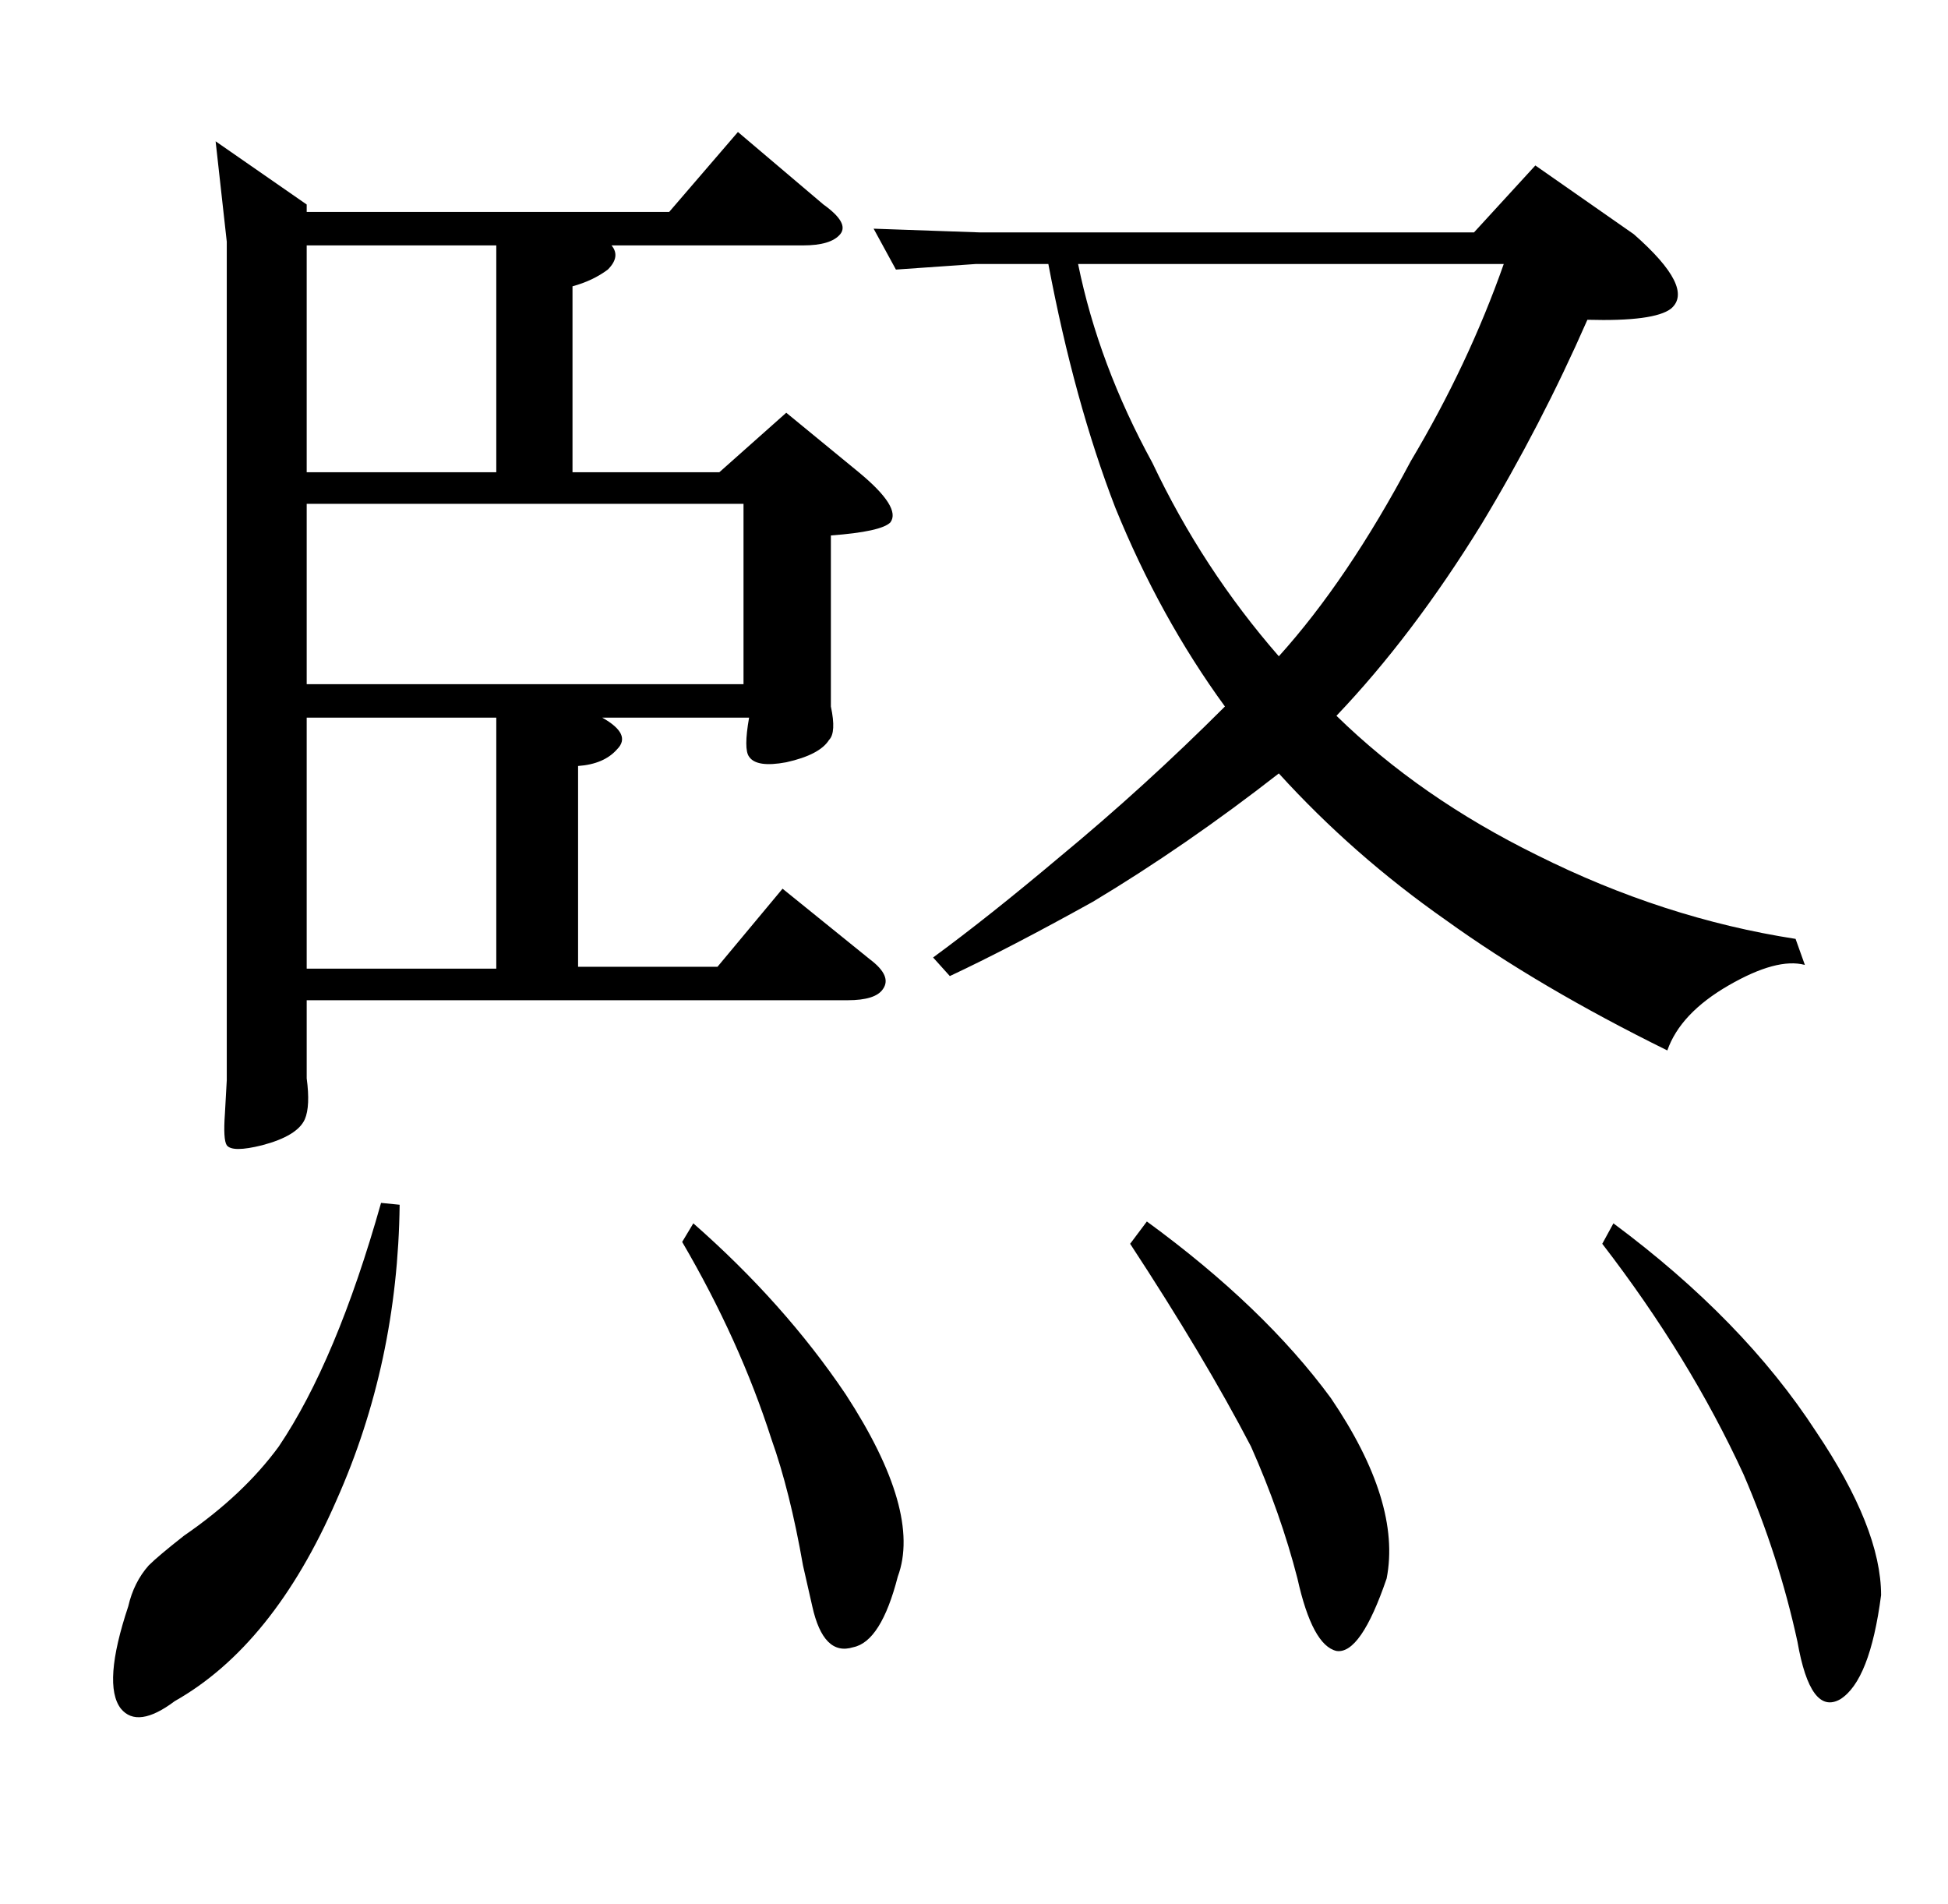 <?xml version="1.0" standalone="no"?>
<!DOCTYPE svg PUBLIC "-//W3C//DTD SVG 1.1//EN" "http://www.w3.org/Graphics/SVG/1.1/DTD/svg11.dtd" >
<svg xmlns="http://www.w3.org/2000/svg" xmlns:xlink="http://www.w3.org/1999/xlink" version="1.1" viewBox="0 -205 1048 1024">
  <g transform="matrix(1 0 0 -1 0 819)">
   <path fill="currentColor"
d="M971 505q-15 4 -41 -11t-33 -35q-69 34 -119 70q-50 35 -90 79q-50 -39 -100 -69q-45 -25 -77 -40l-9 10q30 22 68 54q46 38 89 81q-35 48 -59 107q-22 57 -36 131h-39l-43 -3l-12 22l57 -2h266l33 36l53 -37q33 -29 20 -40q-9 -7 -45 -6q-25 -57 -57 -110
q-37 -60 -78 -103q45 -44 108 -75q68 -34 139 -45zM468 508q12 -9 7 -16q-4 -6 -19 -6h-291v-24v-18q2 -15 -1 -22q-4 -9 -23 -14q-16 -4 -19 0q-2 3 -1 17l1 18v451l-6 54l49 -34v-4h195l37 43l46 -39q14 -10 9 -16t-20 -6h-103q5 -6 -2 -13q-8 -6 -19 -9v-100h79l36 32
l39 -32q23 -19 17 -27q-5 -5 -32 -7v-81v-11q3 -14 -1 -18q-5 -8 -23 -12q-16 -3 -20 3q-3 4 0 21h-79q16 -9 8 -17q-7 -8 -21 -9v-108h75l35 42zM580 882q11 -54 40 -107q27 -57 68 -104q37 41 71 105q31 52 50 106h-229zM267 892h-102v-122h102v122zM400 753h-235v-97h235
v97zM267 638h-102v-135h102v135zM215 376q-1 -85 -34 -159q-34 -78 -87 -108q-20 -15 -29 -4q-10 13 4 55q3 13 11 22q5 5 19 16q32 22 51 48q31 46 55 131zM373 366q49 -43 82 -92q41 -63 28 -98q-9 -35 -24 -38q-16 -5 -22 22l-5 22q-7 40 -17 68q-17 53 -48 106zM617 367
q63 -46 99 -95q38 -56 30 -97q-14 -41 -27 -39q-13 3 -21 39q-9 35 -25 71q-25 48 -65 109zM868 366q70 -52 109 -112q35 -52 35 -88q-6 -46 -22 -56q-16 -9 -23 31q-10 46 -29 90q-29 63 -76 124z" />
  </g>

</svg>
